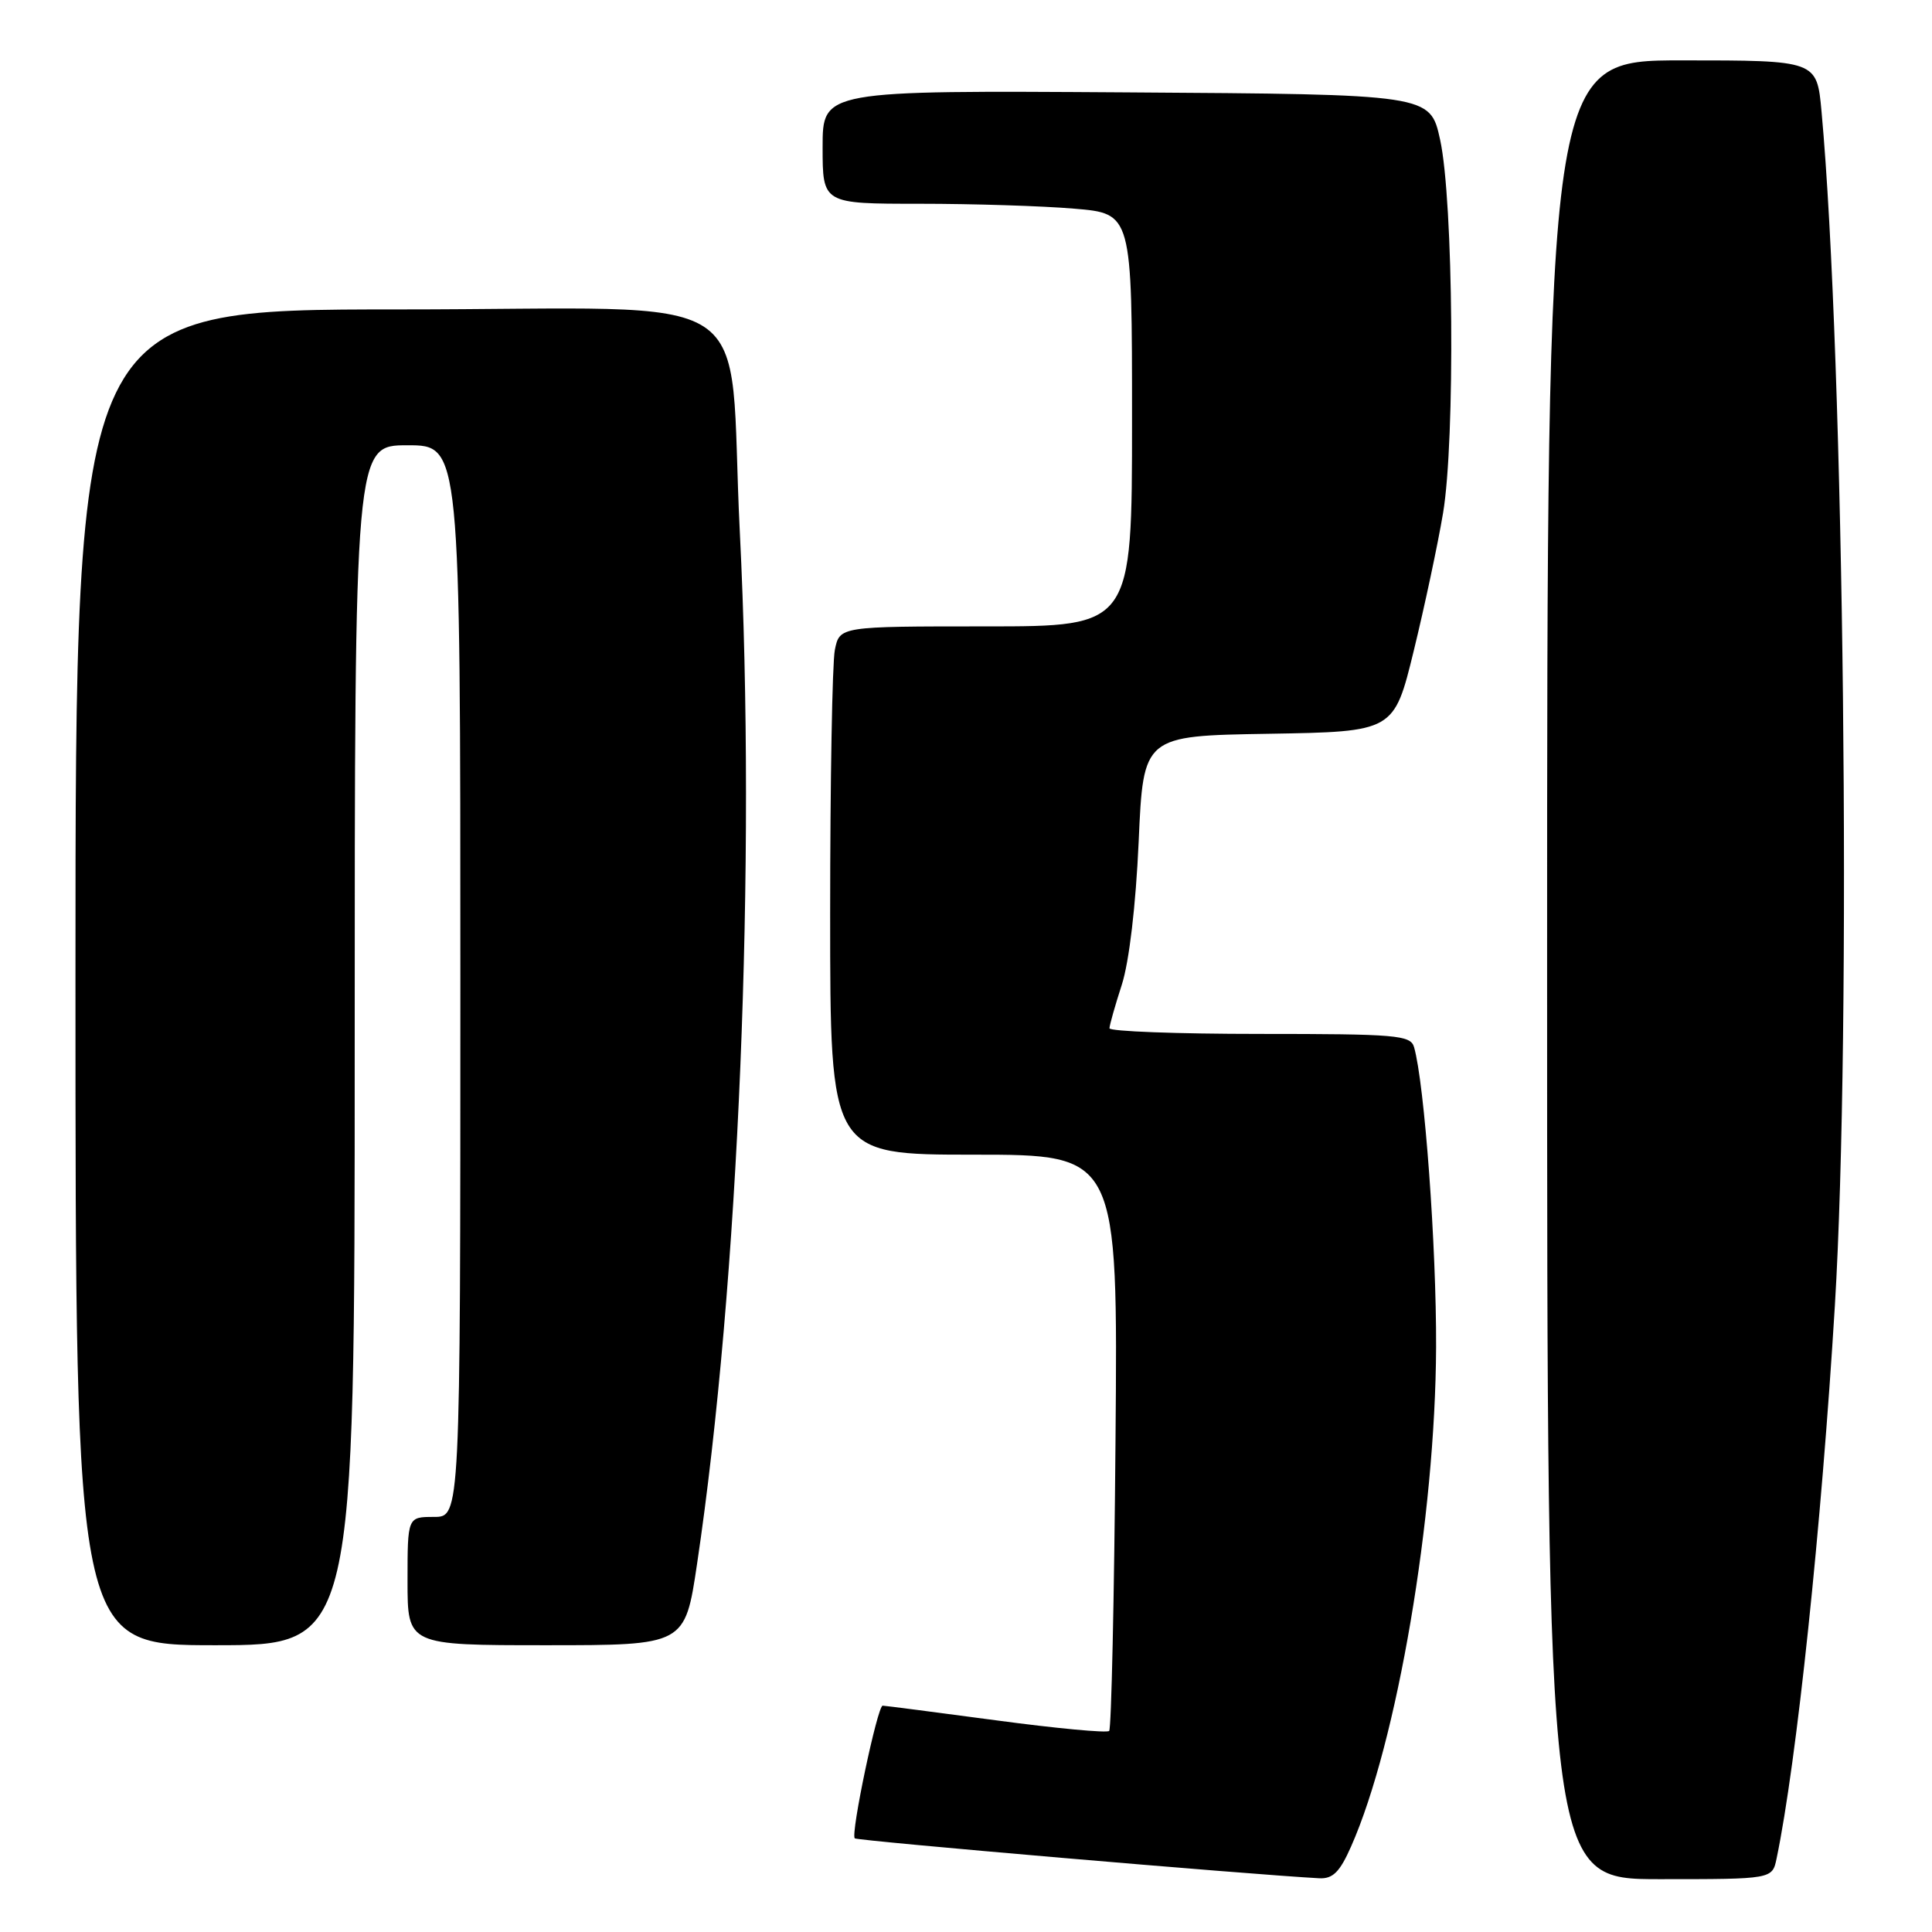 <?xml version="1.0" encoding="UTF-8" standalone="no"?>
<!DOCTYPE svg PUBLIC "-//W3C//DTD SVG 1.1//EN" "http://www.w3.org/Graphics/SVG/1.1/DTD/svg11.dtd" >
<svg xmlns="http://www.w3.org/2000/svg" xmlns:xlink="http://www.w3.org/1999/xlink" version="1.1" viewBox="0 0 256 256">
 <g >
 <path fill="currentColor"
d=" M 179.03 244.66 C 185.12 230.90 190.20 201.03 190.29 178.50 C 190.34 165.17 188.75 143.54 187.37 138.75 C 186.91 137.16 185.06 137.00 166.93 137.00 C 155.97 137.00 147.00 136.66 147.01 136.25 C 147.02 135.84 147.75 133.25 148.64 130.50 C 149.62 127.46 150.50 120.00 150.88 111.50 C 151.50 97.50 151.50 97.50 168.10 97.23 C 184.71 96.95 184.71 96.95 187.33 86.23 C 188.77 80.33 190.52 72.12 191.21 68.00 C 192.84 58.31 192.59 26.55 190.82 18.50 C 189.50 12.50 189.50 12.50 149.25 12.24 C 109.00 11.98 109.00 11.98 109.00 19.49 C 109.00 27.00 109.00 27.00 121.85 27.00 C 128.92 27.00 138.14 27.29 142.35 27.65 C 150.00 28.29 150.00 28.29 150.00 55.65 C 150.00 83.00 150.00 83.00 130.62 83.00 C 111.25 83.00 111.25 83.00 110.62 86.13 C 110.28 87.84 110.00 103.59 110.00 121.13 C 110.00 153.00 110.00 153.00 129.06 153.00 C 148.13 153.00 148.13 153.00 147.81 190.92 C 147.64 211.77 147.26 229.07 146.97 229.36 C 146.68 229.65 139.93 229.02 131.97 227.95 C 124.01 226.89 117.25 226.01 116.96 226.01 C 116.27 226.00 112.69 243.02 113.26 243.59 C 113.59 243.92 165.49 248.38 174.81 248.88 C 176.61 248.97 177.53 248.06 179.03 244.66 Z  M 235.41 246.25 C 238.06 233.54 241.36 202.19 243.13 173.00 C 245.35 136.47 244.36 47.46 241.36 14.75 C 240.74 8.00 240.74 8.00 222.87 8.00 C 205.00 8.00 205.00 8.00 205.00 128.50 C 205.00 249.00 205.00 249.00 219.92 249.00 C 234.84 249.00 234.84 249.00 235.41 246.25 Z  M 47.00 138.50 C 47.00 59.00 47.00 59.00 54.00 59.00 C 61.00 59.00 61.00 59.00 61.00 130.00 C 61.00 201.00 61.00 201.00 57.50 201.00 C 54.00 201.00 54.00 201.00 54.00 209.50 C 54.00 218.00 54.00 218.00 72.38 218.00 C 90.76 218.00 90.76 218.00 92.36 207.25 C 97.91 170.05 100.22 114.26 98.03 70.50 C 96.37 37.28 102.07 41.00 52.86 41.00 C 10.00 41.00 10.00 41.00 10.00 129.50 C 10.00 218.00 10.00 218.00 28.50 218.00 C 47.00 218.00 47.00 218.00 47.00 138.50 Z "/>
</g>
</svg>